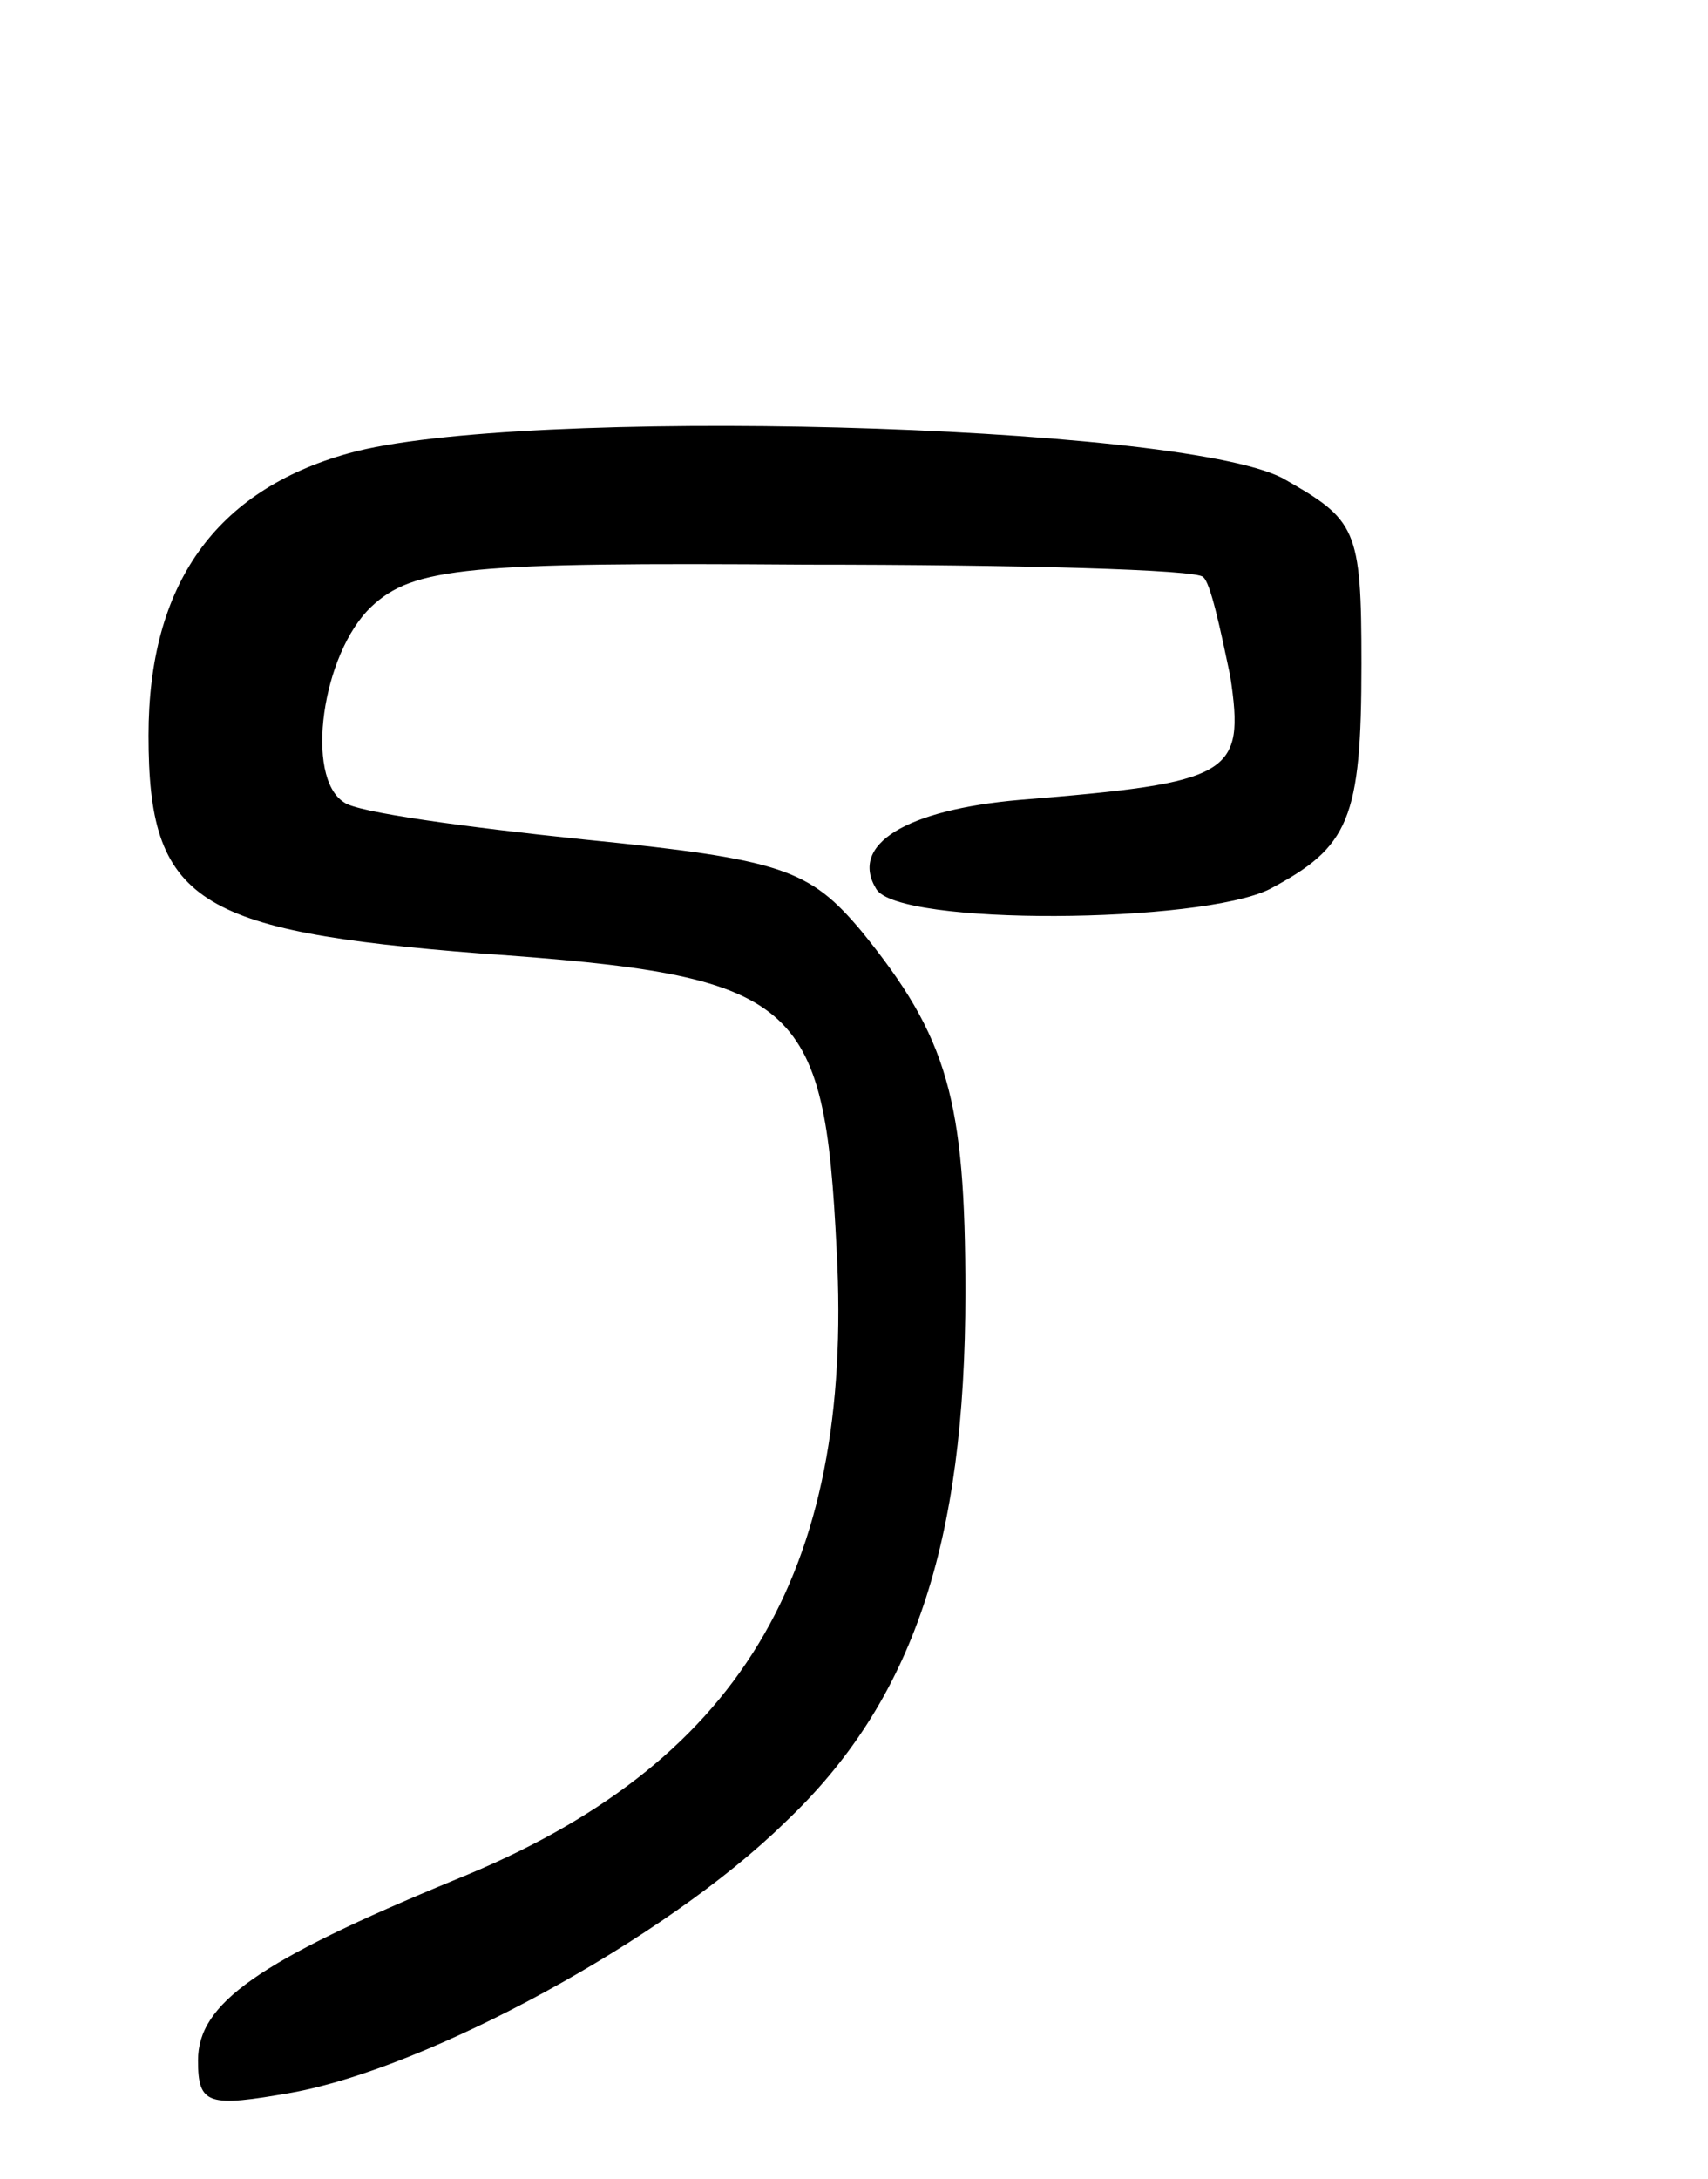 <svg version="1.0" xmlns="http://www.w3.org/2000/svg"
 width="69pt" height="88pt" viewBox="0 0 69 88"
 preserveAspectRatio="xMidYMid meet">
<g transform="translate(0,88) scale(0.1,-0.1)"
fill="#000000" stroke="none">
<path d="M141 697 c-54 -15 -81 -53 -81 -114 0 -67 19 -79 134 -88 129 -9 139
-18 144 -120 7 -131 -40 -208 -154 -254 -80 -33 -104 -50 -104 -73 0 -18 4
-19 38 -13 55 10 151 62 199 109 52 49 73 113 73 214 0 78 -7 103 -42 146 -21
25 -32 29 -112 37 -48 5 -92 11 -97 15 -16 10 -9 60 11 79 17 16 39 18 176 17
85 0 158 -2 160 -5 3 -2 7 -21 11 -40 6 -40 1 -43 -85 -50 -46 -4 -69 -18 -58
-36 9 -15 131 -14 159 0 32 17 37 28 37 91 0 55 -2 58 -32 75 -43 22 -309 29
-377 10z"/>
</g>
</svg>
